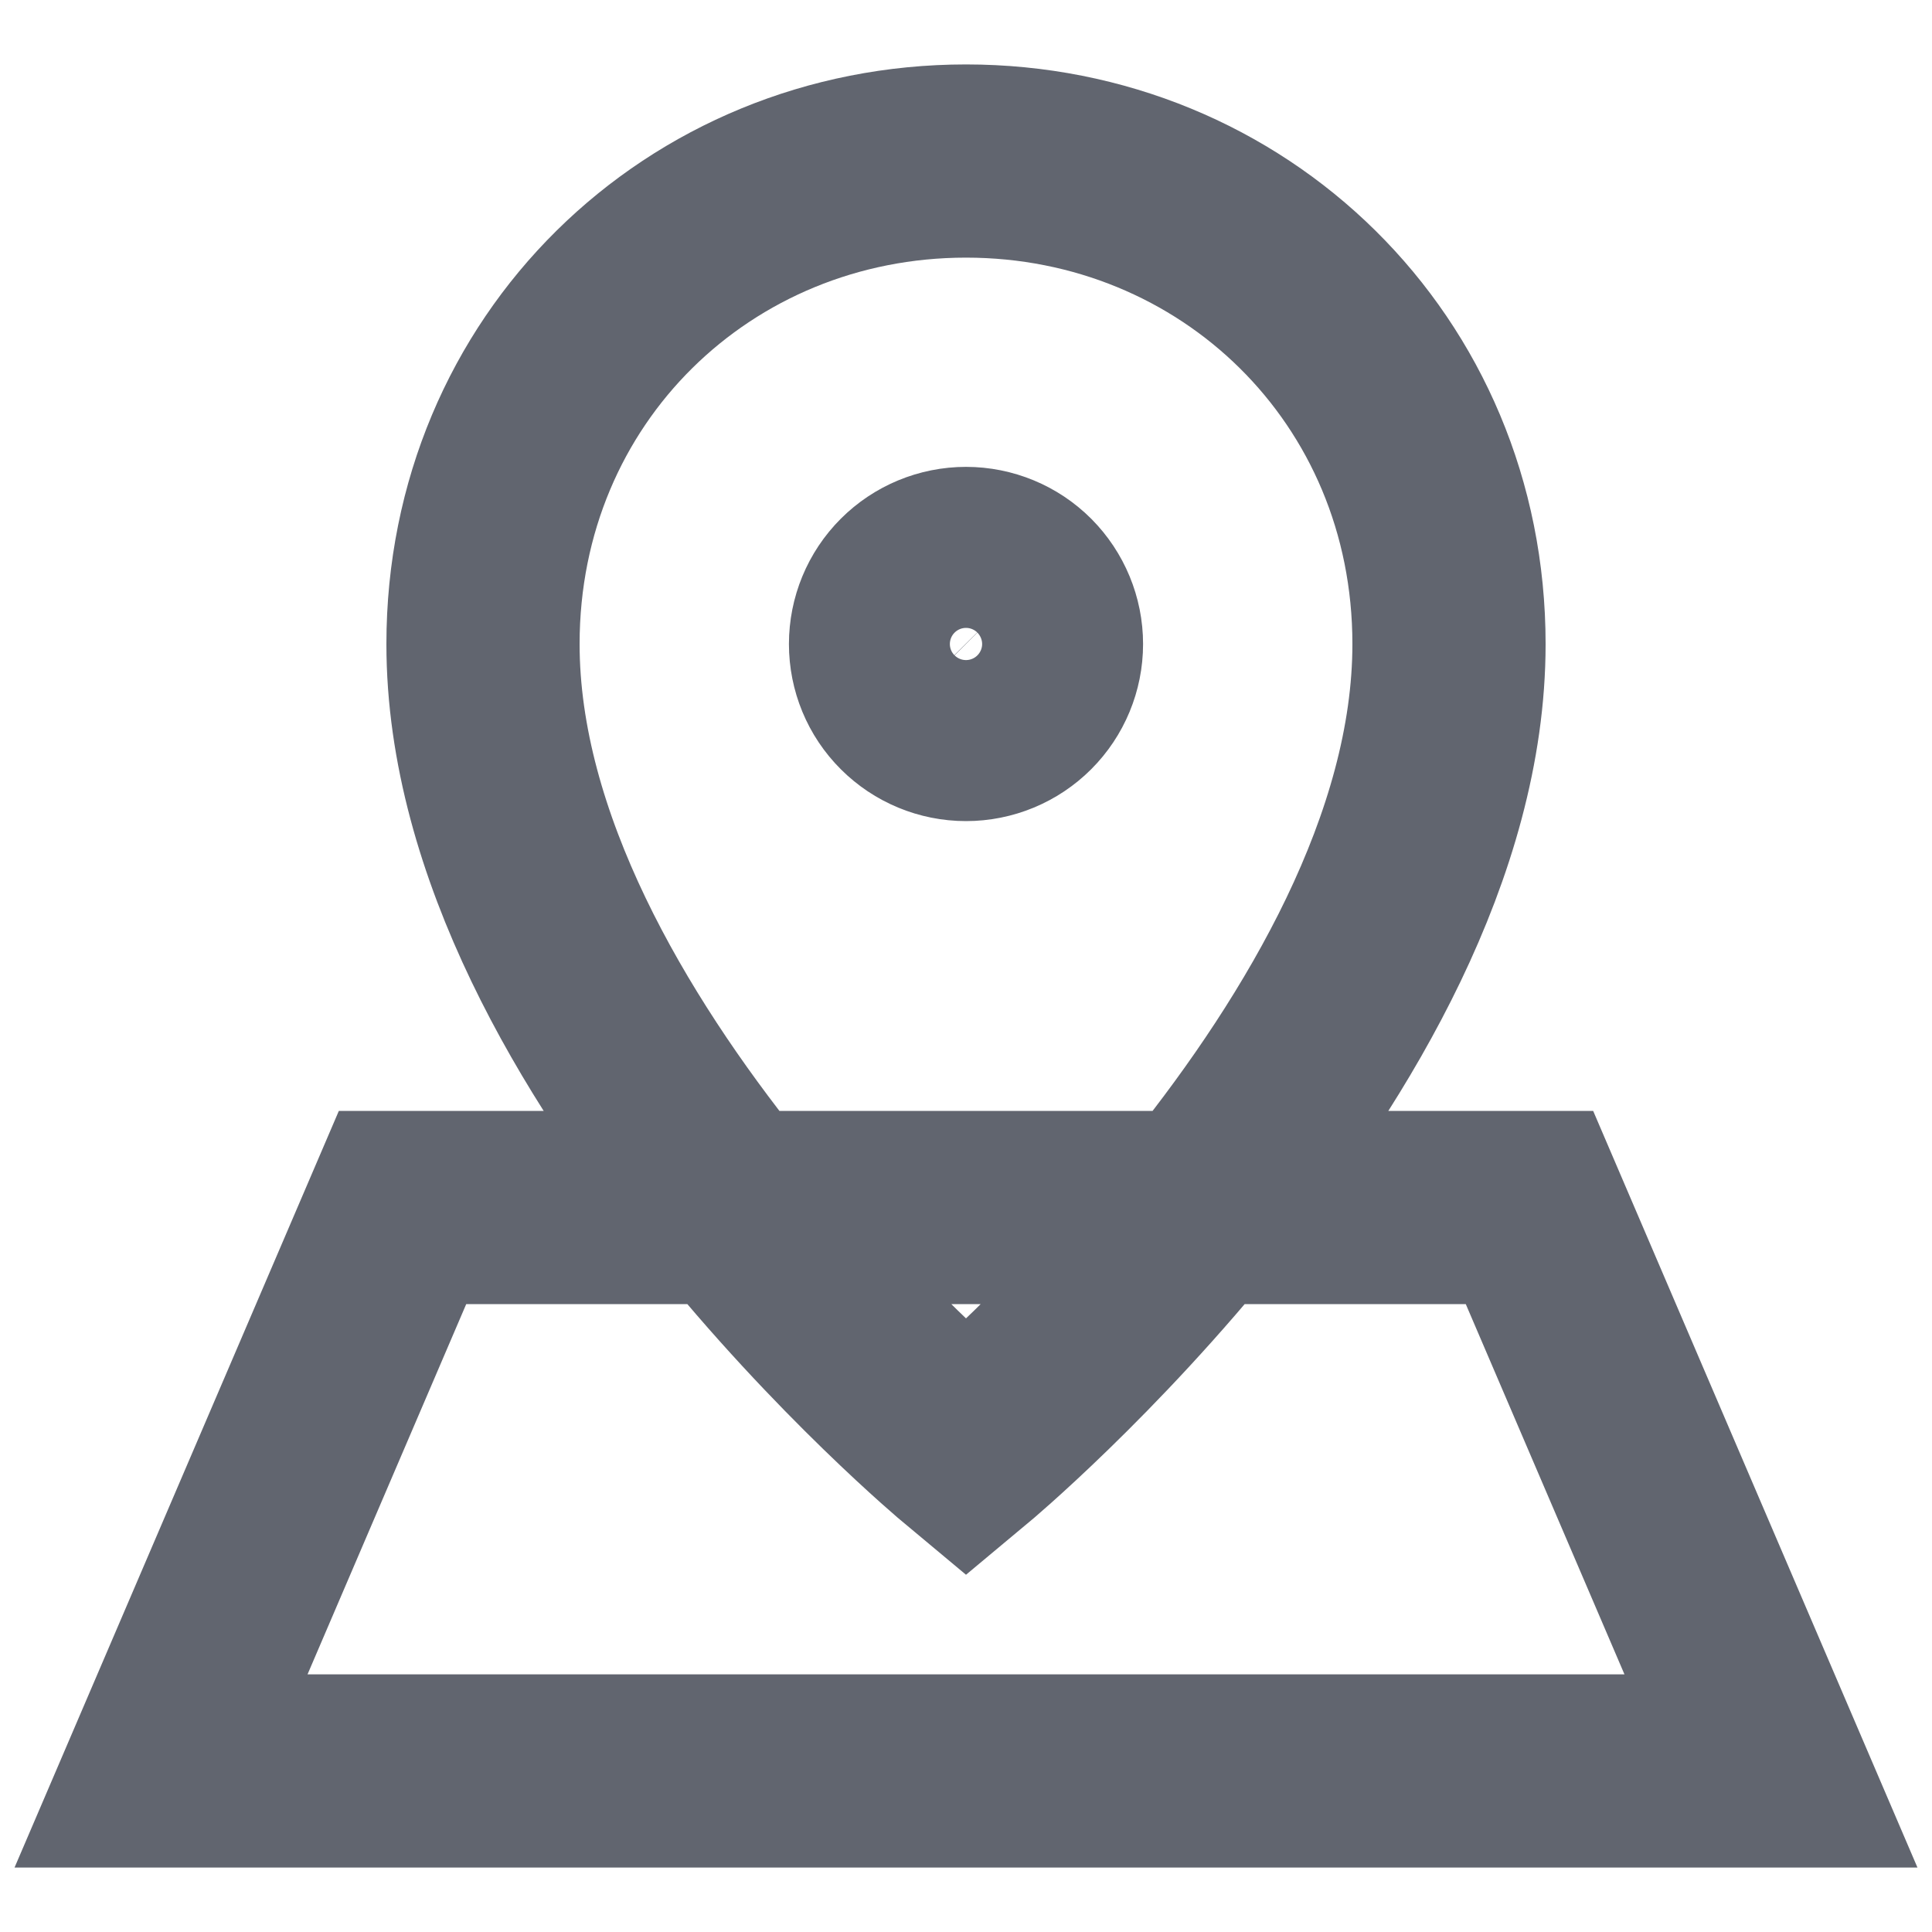 <svg width="20" height="20" viewBox="0 0 20 20" fill="none" xmlns="http://www.w3.org/2000/svg">
<path d="M12.5 12.5H15.833L18.333 18.333H1.667L4.167 12.5H7.5H12.5ZM10.833 6.667C10.833 6.888 10.745 7.1 10.589 7.256C10.433 7.412 10.221 7.5 10 7.5C9.779 7.5 9.567 7.412 9.411 7.256C9.254 7.1 9.167 6.888 9.167 6.667C9.167 6.446 9.254 6.234 9.411 6.077C9.567 5.921 9.779 5.833 10 5.833C10.221 5.833 10.433 5.921 10.589 6.077C10.745 6.234 10.833 6.446 10.833 6.667ZM5 6.667C5 10.833 10 15 10 15C10 15 15 10.833 15 6.667C15 3.819 12.762 1.667 10 1.667C7.238 1.667 5 3.819 5 6.667Z" stroke="#61656F" stroke-width="2"/>
</svg>
